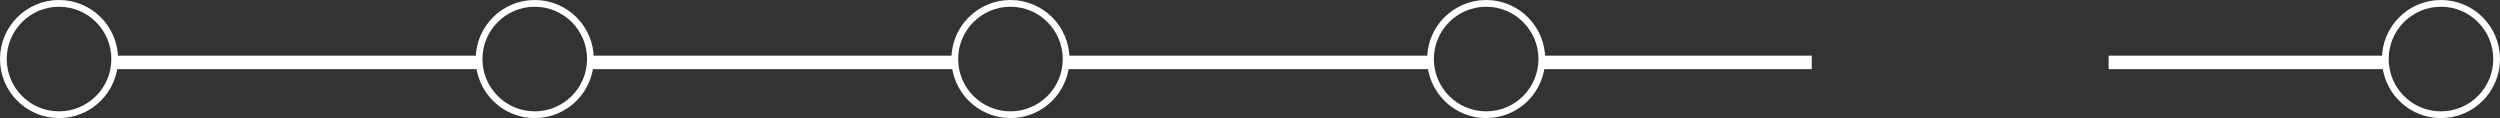 <svg width="741" height="35" viewBox="0 0 741 35" fill="none" xmlns="http://www.w3.org/2000/svg">
<rect x="0" y="0" width="741" height="35" fill="#333333" stroke="none"/>
<path d="M175 17.5V19.5H282V17.5H175ZM175 17.5C175 26.613 167.613 34 158.5 34C149.387 34 142 26.613 142 17.5C142 8.387 149.387 1 158.5 1C167.613 1 175 8.387 175 17.5ZM35 19.5H141V17.5H35V19.5ZM317 19.5H423V17.5H317V19.5ZM458 19.5H536V17.5H458V19.5ZM626 19.5H707.12C708.107 27.669 715.064 34 723.5 34C732.613 34 740 26.613 740 17.5C740 8.387 732.613 1 723.5 1C714.387 1 707 8.387 707 17.5H626V19.5ZM299.5 34C308.613 34 316 26.613 316 17.5C316 8.387 308.613 1 299.5 1C290.387 1 283 8.387 283 17.5C283 26.613 290.387 34 299.5 34ZM440.5 34C449.613 34 457 26.613 457 17.5C457 8.387 449.613 1 440.5 1C431.387 1 424 8.387 424 17.5C424 26.613 431.387 34 440.5 34ZM17.5 34C26.613 34 34 26.613 34 17.5C34 8.387 26.613 1 17.5 1C8.387 1 1 8.387 1 17.5C1 26.613 8.387 34 17.5 34Z" stroke="white" stroke-width="2"/>
</svg>
